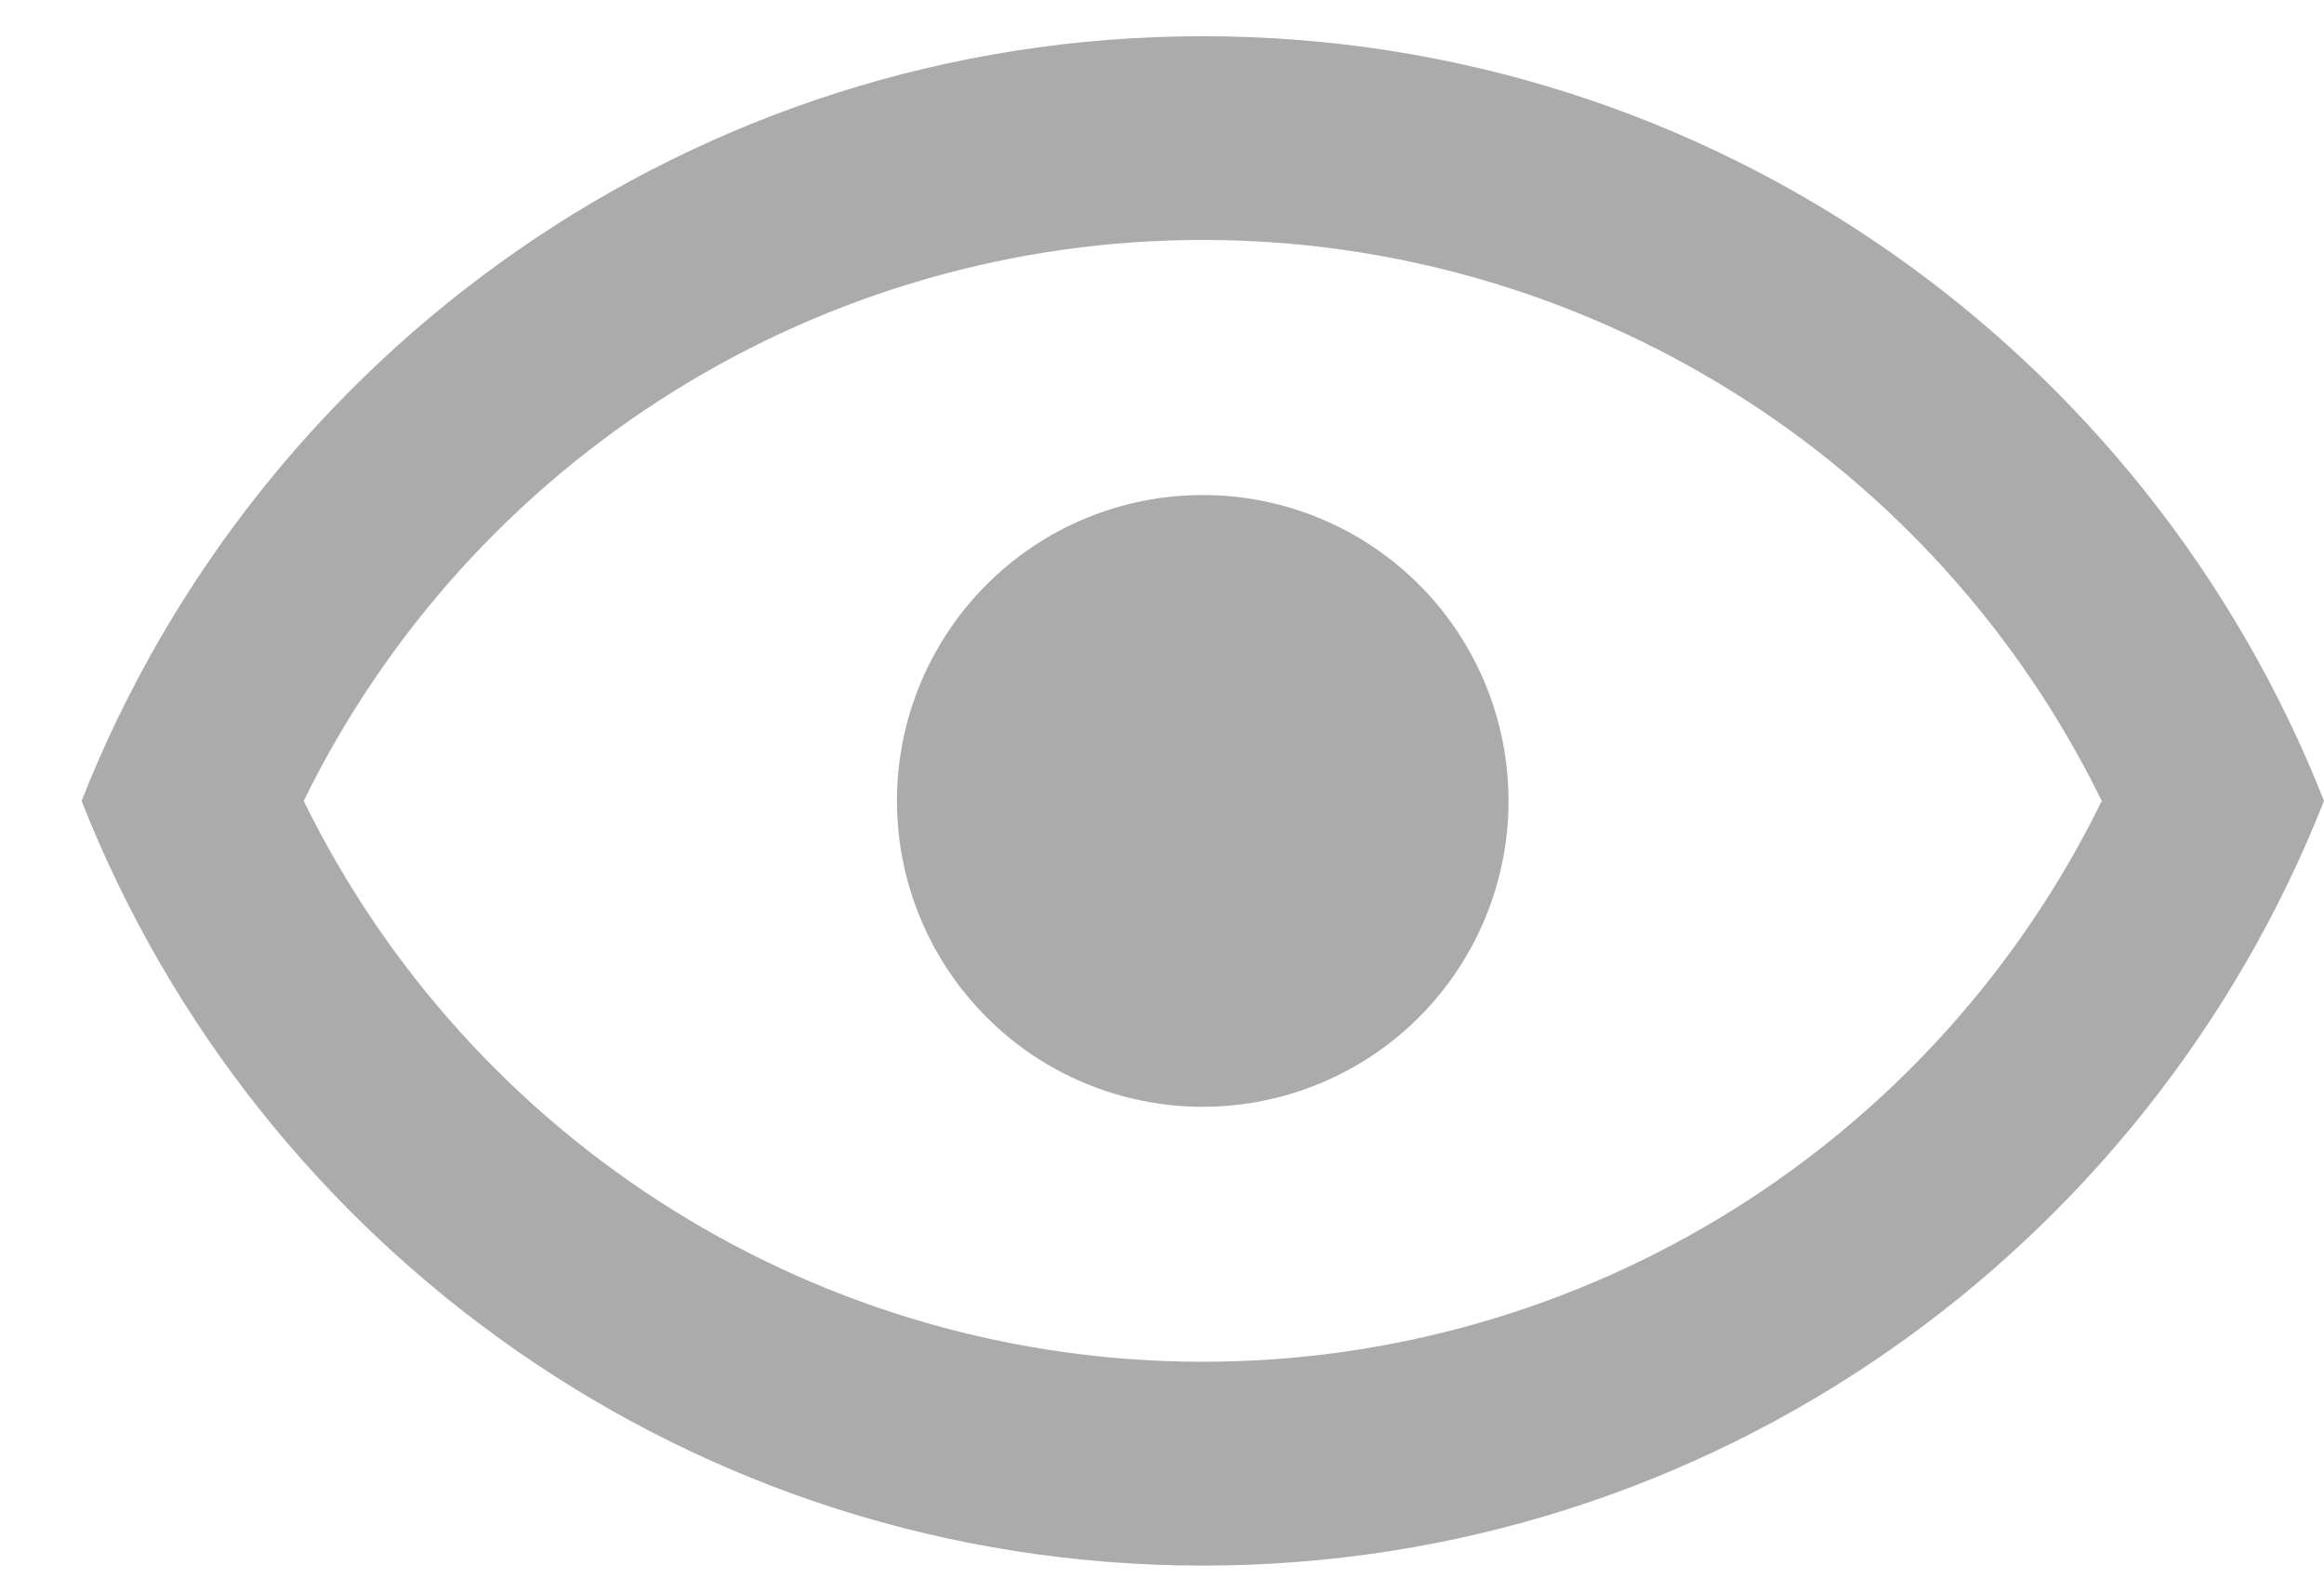 <svg width="19" height="13" viewBox="0 0 19 13" fill="none" xmlns="http://www.w3.org/2000/svg">
<path d="M9.833 4.046C10.496 4.046 11.132 4.309 11.601 4.778C12.07 5.247 12.333 5.883 12.333 6.546C12.333 7.209 12.07 7.845 11.601 8.314C11.132 8.783 10.496 9.046 9.833 9.046C9.17 9.046 8.534 8.783 8.066 8.314C7.597 7.845 7.333 7.209 7.333 6.546C7.333 5.883 7.597 5.247 8.066 4.778C8.534 4.309 9.17 4.046 9.833 4.046ZM9.833 0.296C14 0.296 17.558 2.888 19 6.546C17.558 10.204 14 12.796 9.833 12.796C5.667 12.796 2.108 10.204 0.667 6.546C2.108 2.888 5.667 0.296 9.833 0.296ZM2.483 6.546C3.157 7.921 4.203 9.08 5.502 9.89C6.801 10.701 8.302 11.13 9.833 11.13C11.365 11.13 12.865 10.701 14.165 9.89C15.464 9.08 16.51 7.921 17.183 6.546C16.51 5.171 15.464 4.012 14.165 3.202C12.865 2.391 11.365 1.961 9.833 1.961C8.302 1.961 6.801 2.391 5.502 3.202C4.203 4.012 3.157 5.171 2.483 6.546Z" fill="#ABABAB"/>
</svg>
